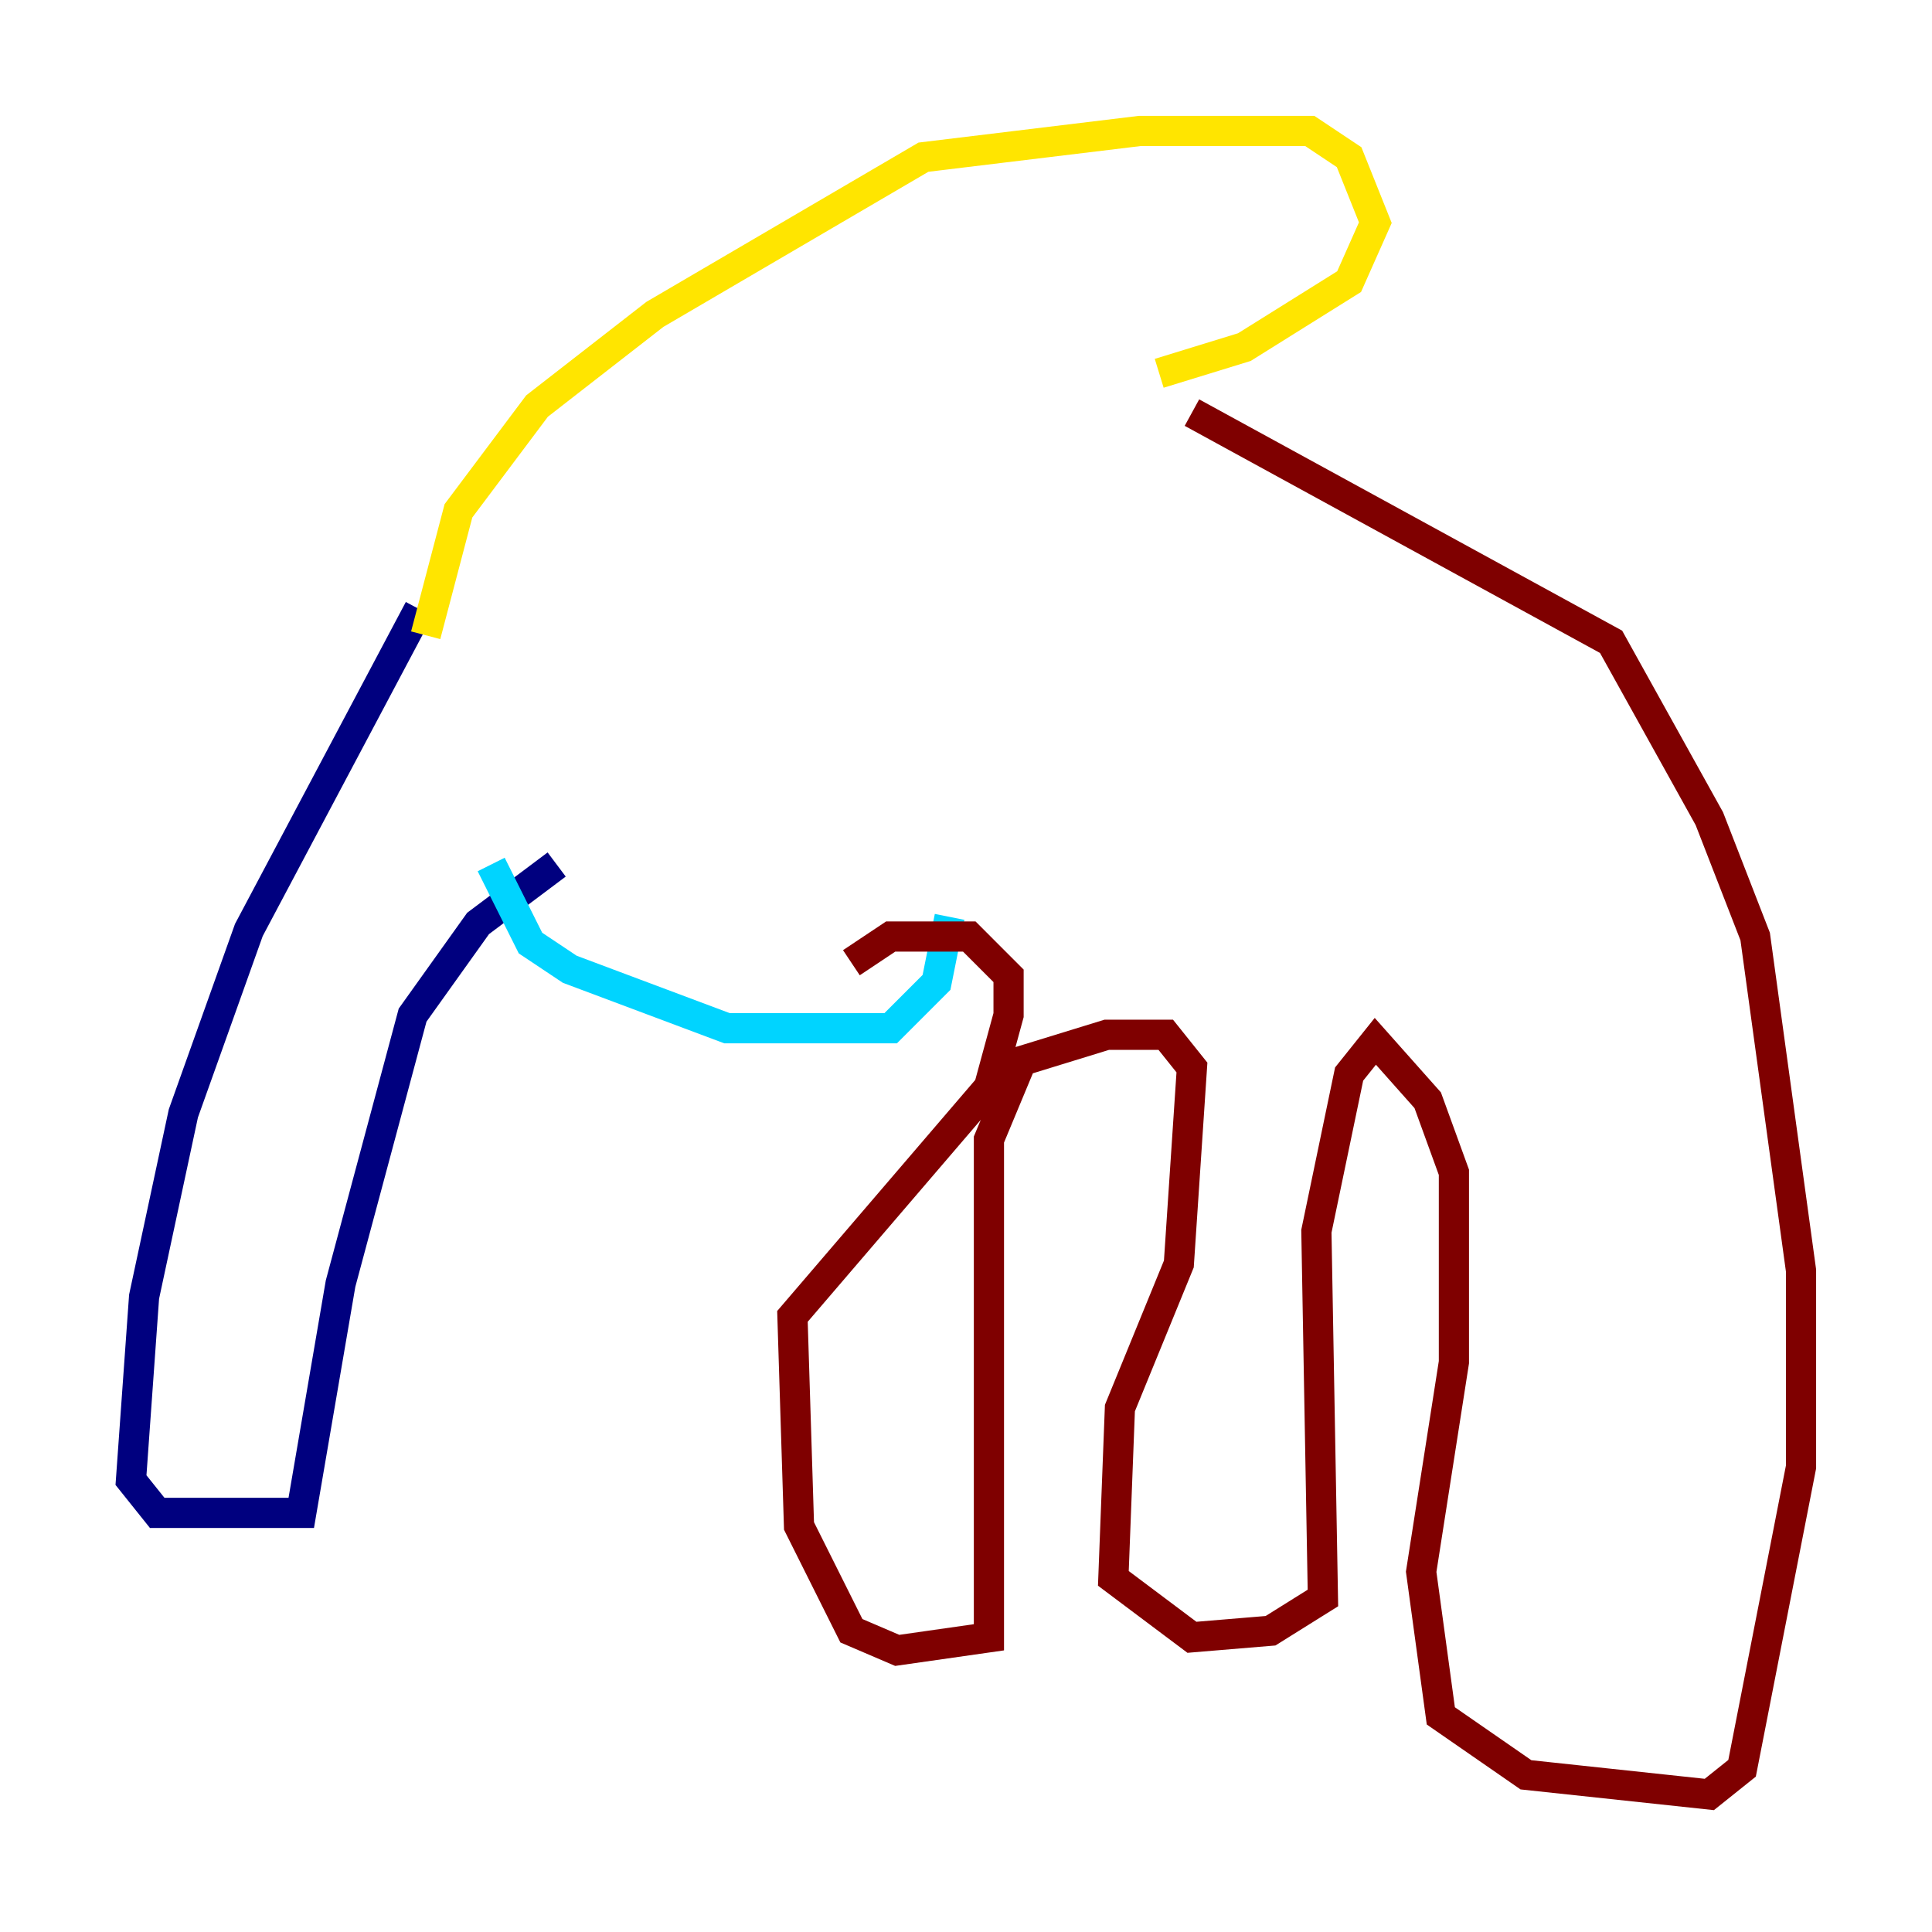 <?xml version="1.0" encoding="utf-8" ?>
<svg baseProfile="tiny" height="128" version="1.2" viewBox="0,0,128,128" width="128" xmlns="http://www.w3.org/2000/svg" xmlns:ev="http://www.w3.org/2001/xml-events" xmlns:xlink="http://www.w3.org/1999/xlink"><defs /><polyline fill="none" points="27.77,40.352 16.488,61.614 12.149,73.763 9.546,85.912 8.678,98.061 10.414,100.231 19.959,100.231 22.563,85.044 27.336,67.254 31.675,61.18 36.881,57.275" stroke="#00007f" stroke-width="2" /><polyline fill="none" points="32.542,57.275 35.146,62.481 37.749,64.217 48.163,68.122 59.01,68.122 62.047,65.085 62.915,60.746" stroke="#00d4ff" stroke-width="2" /><polyline fill="none" points="28.203,42.088 30.373,33.844 35.58,26.902 43.39,20.827 61.18,10.414 75.498,8.678 86.78,8.678 89.383,10.414 91.119,14.752 89.383,18.658 82.441,22.997 76.8,24.732" stroke="#ffe500" stroke-width="2" /><polyline fill="none" points="78.969,27.336 106.739,42.522 113.248,54.237 116.285,62.047 119.322,84.176 119.322,97.193 115.417,117.153 113.248,118.888 101.098,117.586 95.458,113.681 94.156,104.136 96.325,90.251 96.325,77.668 94.59,72.895 91.119,68.99 89.383,71.159 87.214,81.573 87.647,105.871 84.176,108.041 78.969,108.475 73.763,104.57 74.197,93.288 78.102,83.742 78.969,70.725 77.234,68.556 73.329,68.556 67.688,70.291 65.519,75.498 65.519,108.475 59.444,109.342 56.407,108.041 52.936,101.098 52.502,87.214 65.519,72.027 66.82,67.254 66.82,64.651 64.217,62.047 59.01,62.047 56.407,63.783" stroke="#7f0000" stroke-width="2" /></svg>